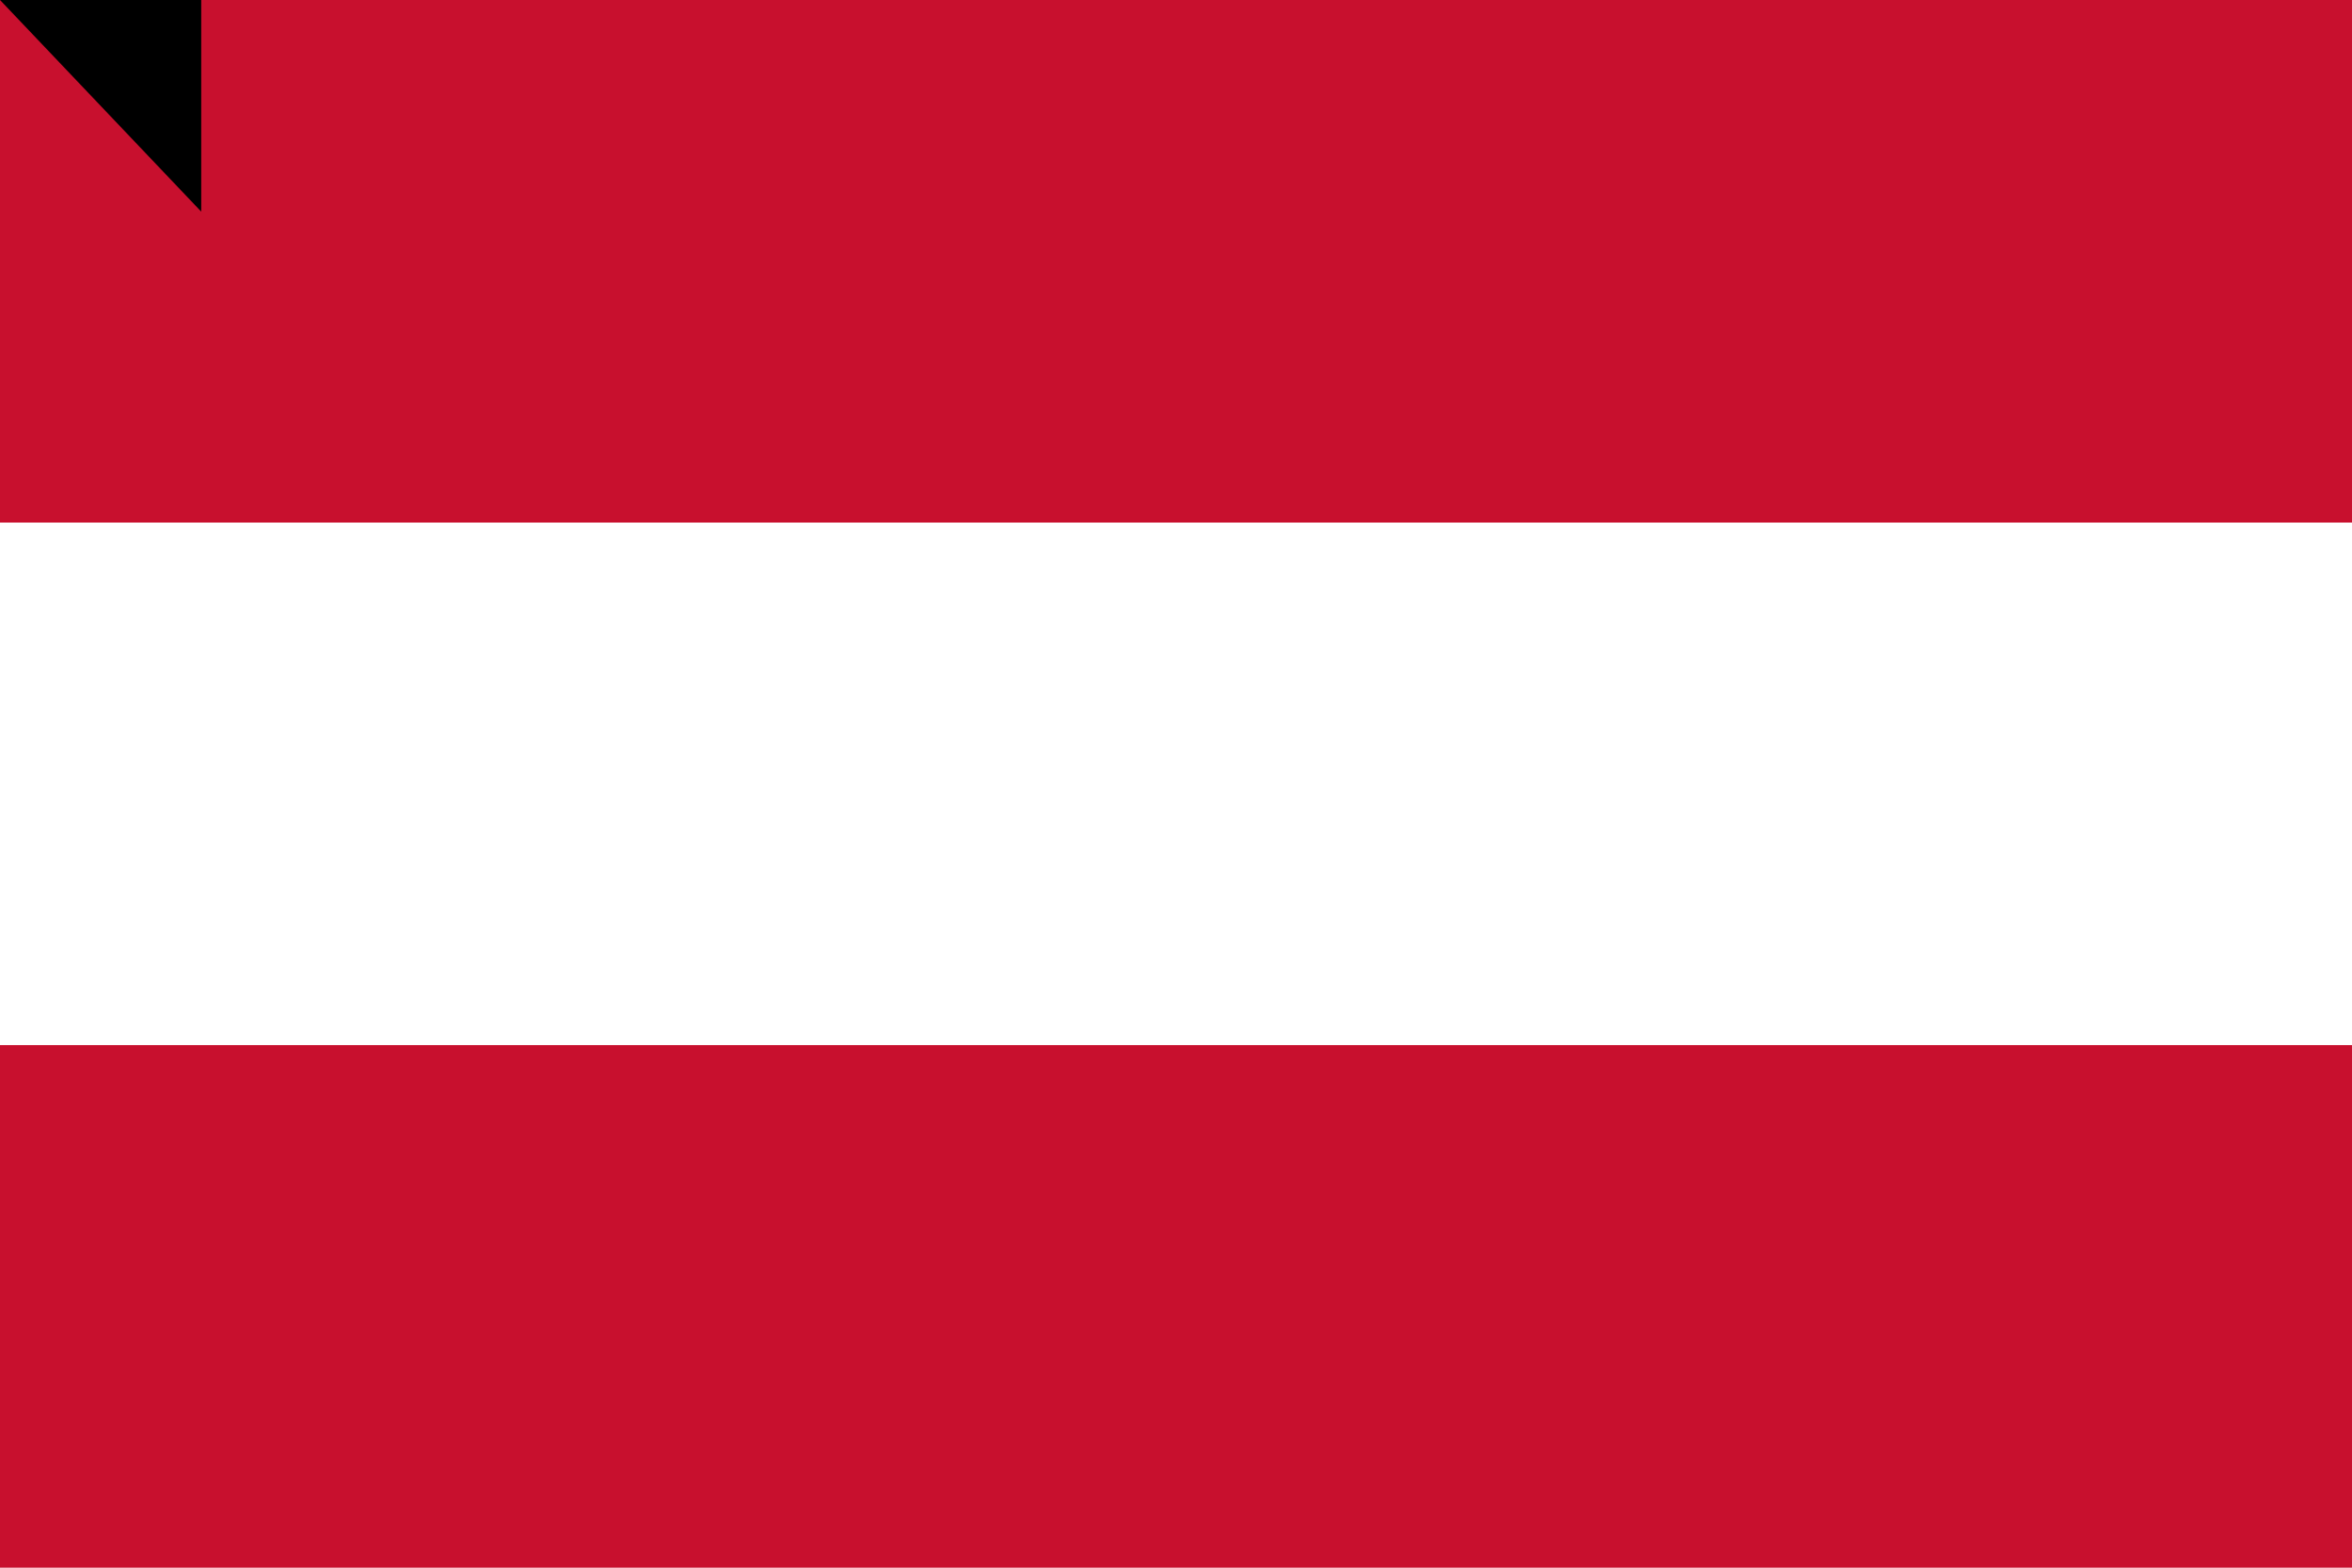 <?xml version="1.0" encoding="UTF-8"?>
<svg xmlns="http://www.w3.org/2000/svg" width="900" height="600">
<rect fill="#c8102e" width="900" height="600"/>
<rect fill="#fff" y="200" width="900" height="200"/>
<path id="path-b7338" d="m m0 77 m0 81 m0 65 m0 65 m0 65 m0 65 m0 65 m0 65 m0 65 m0 65 m0 65 m0 65 m0 65 m0 65 m0 65 m0 65 m0 65 m0 65 m0 65 m0 65 m0 78 m0 71 m0 55 m0 75 m0 48 m0 89 m0 55 m0 87 m0 69 m0 67 m0 111 m0 47 m0 104 m0 82 m0 67 m0 76 m0 101 m0 65 m0 77 m0 115 m0 99 m0 108 m0 84 m0 68 m0 73 m0 116 m0 109 m0 106 m0 98 m0 76 m0 84 m0 117 m0 79 m0 120 m0 117 m0 104 m0 112 m0 50 m0 97 m0 75 m0 82 m0 71 m0 47 m0 67 m0 102 m0 122 m0 69 m0 54 m0 56 m0 56 m0 88 m0 89 m0 53 m0 115 m0 47 m0 51 m0 56 m0 116 m0 76 m0 112 m0 57 m0 66 m0 87 m0 83 m0 110 m0 81 m0 61 m0 61"/>
</svg>
